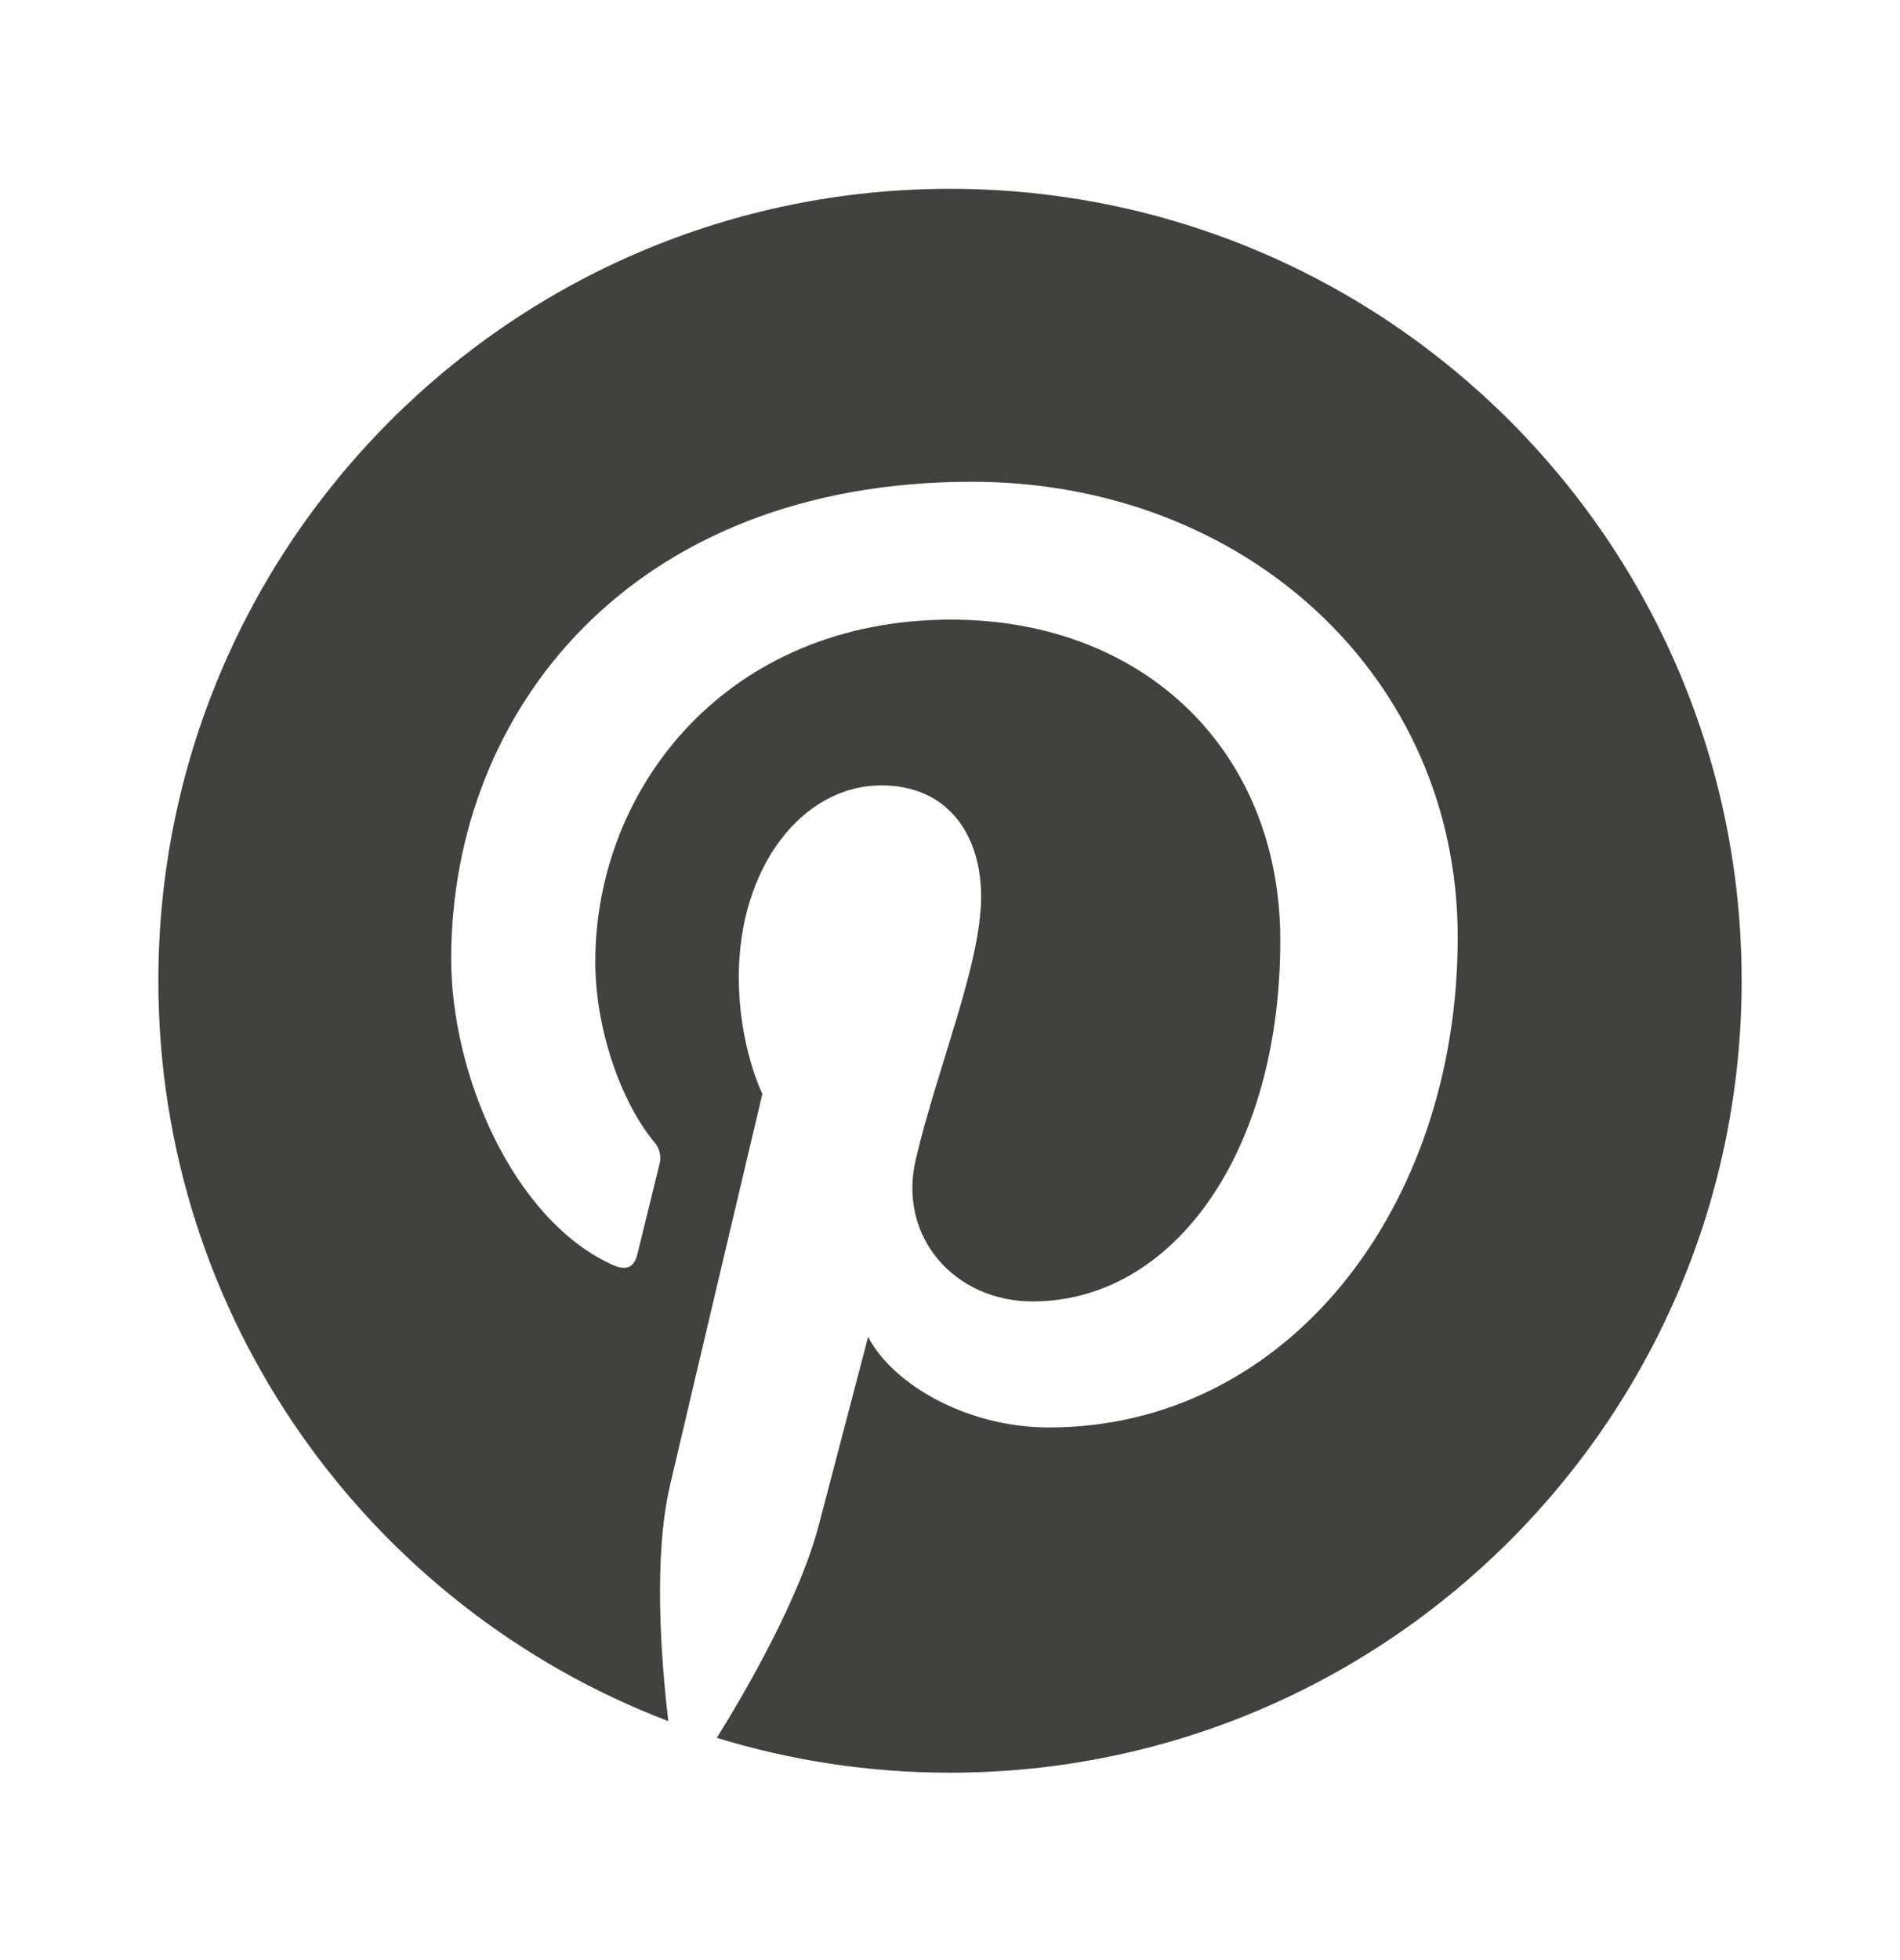 <svg width="32" height="33" viewBox="0 0 32 33" fill="none" xmlns="http://www.w3.org/2000/svg">
<path d="M2.667 16.512C2.667 22.204 6.235 27.064 11.256 28.977C11.133 27.935 11.003 26.219 11.283 25.014C11.524 23.979 12.84 18.416 12.84 18.416C12.84 18.416 12.443 17.622 12.443 16.445C12.443 14.601 13.512 13.223 14.845 13.223C15.978 13.223 16.524 14.073 16.524 15.092C16.524 16.231 15.799 17.933 15.425 19.512C15.112 20.833 16.088 21.911 17.39 21.911C19.749 21.911 21.563 19.423 21.563 15.832C21.563 12.653 19.279 10.432 16.018 10.432C12.242 10.432 10.026 13.264 10.026 16.192C10.026 17.333 10.464 18.555 11.013 19.221C11.06 19.271 11.093 19.333 11.109 19.399C11.126 19.466 11.124 19.536 11.106 19.602C11.005 20.022 10.78 20.923 10.737 21.108C10.678 21.35 10.544 21.402 10.292 21.284C8.635 20.513 7.599 18.09 7.599 16.143C7.599 11.955 10.64 8.111 16.368 8.111C20.972 8.111 24.551 11.392 24.551 15.777C24.551 20.351 21.668 24.033 17.663 24.033C16.318 24.033 15.055 23.333 14.621 22.508C14.621 22.508 13.956 25.043 13.794 25.663C13.481 26.868 12.612 28.392 12.073 29.258C13.316 29.64 14.633 29.845 16 29.845C23.363 29.845 29.333 23.875 29.333 16.512C29.333 9.149 23.363 3.179 16 3.179C8.637 3.179 2.667 9.149 2.667 16.512Z" fill="#40423D"/>
</svg>
